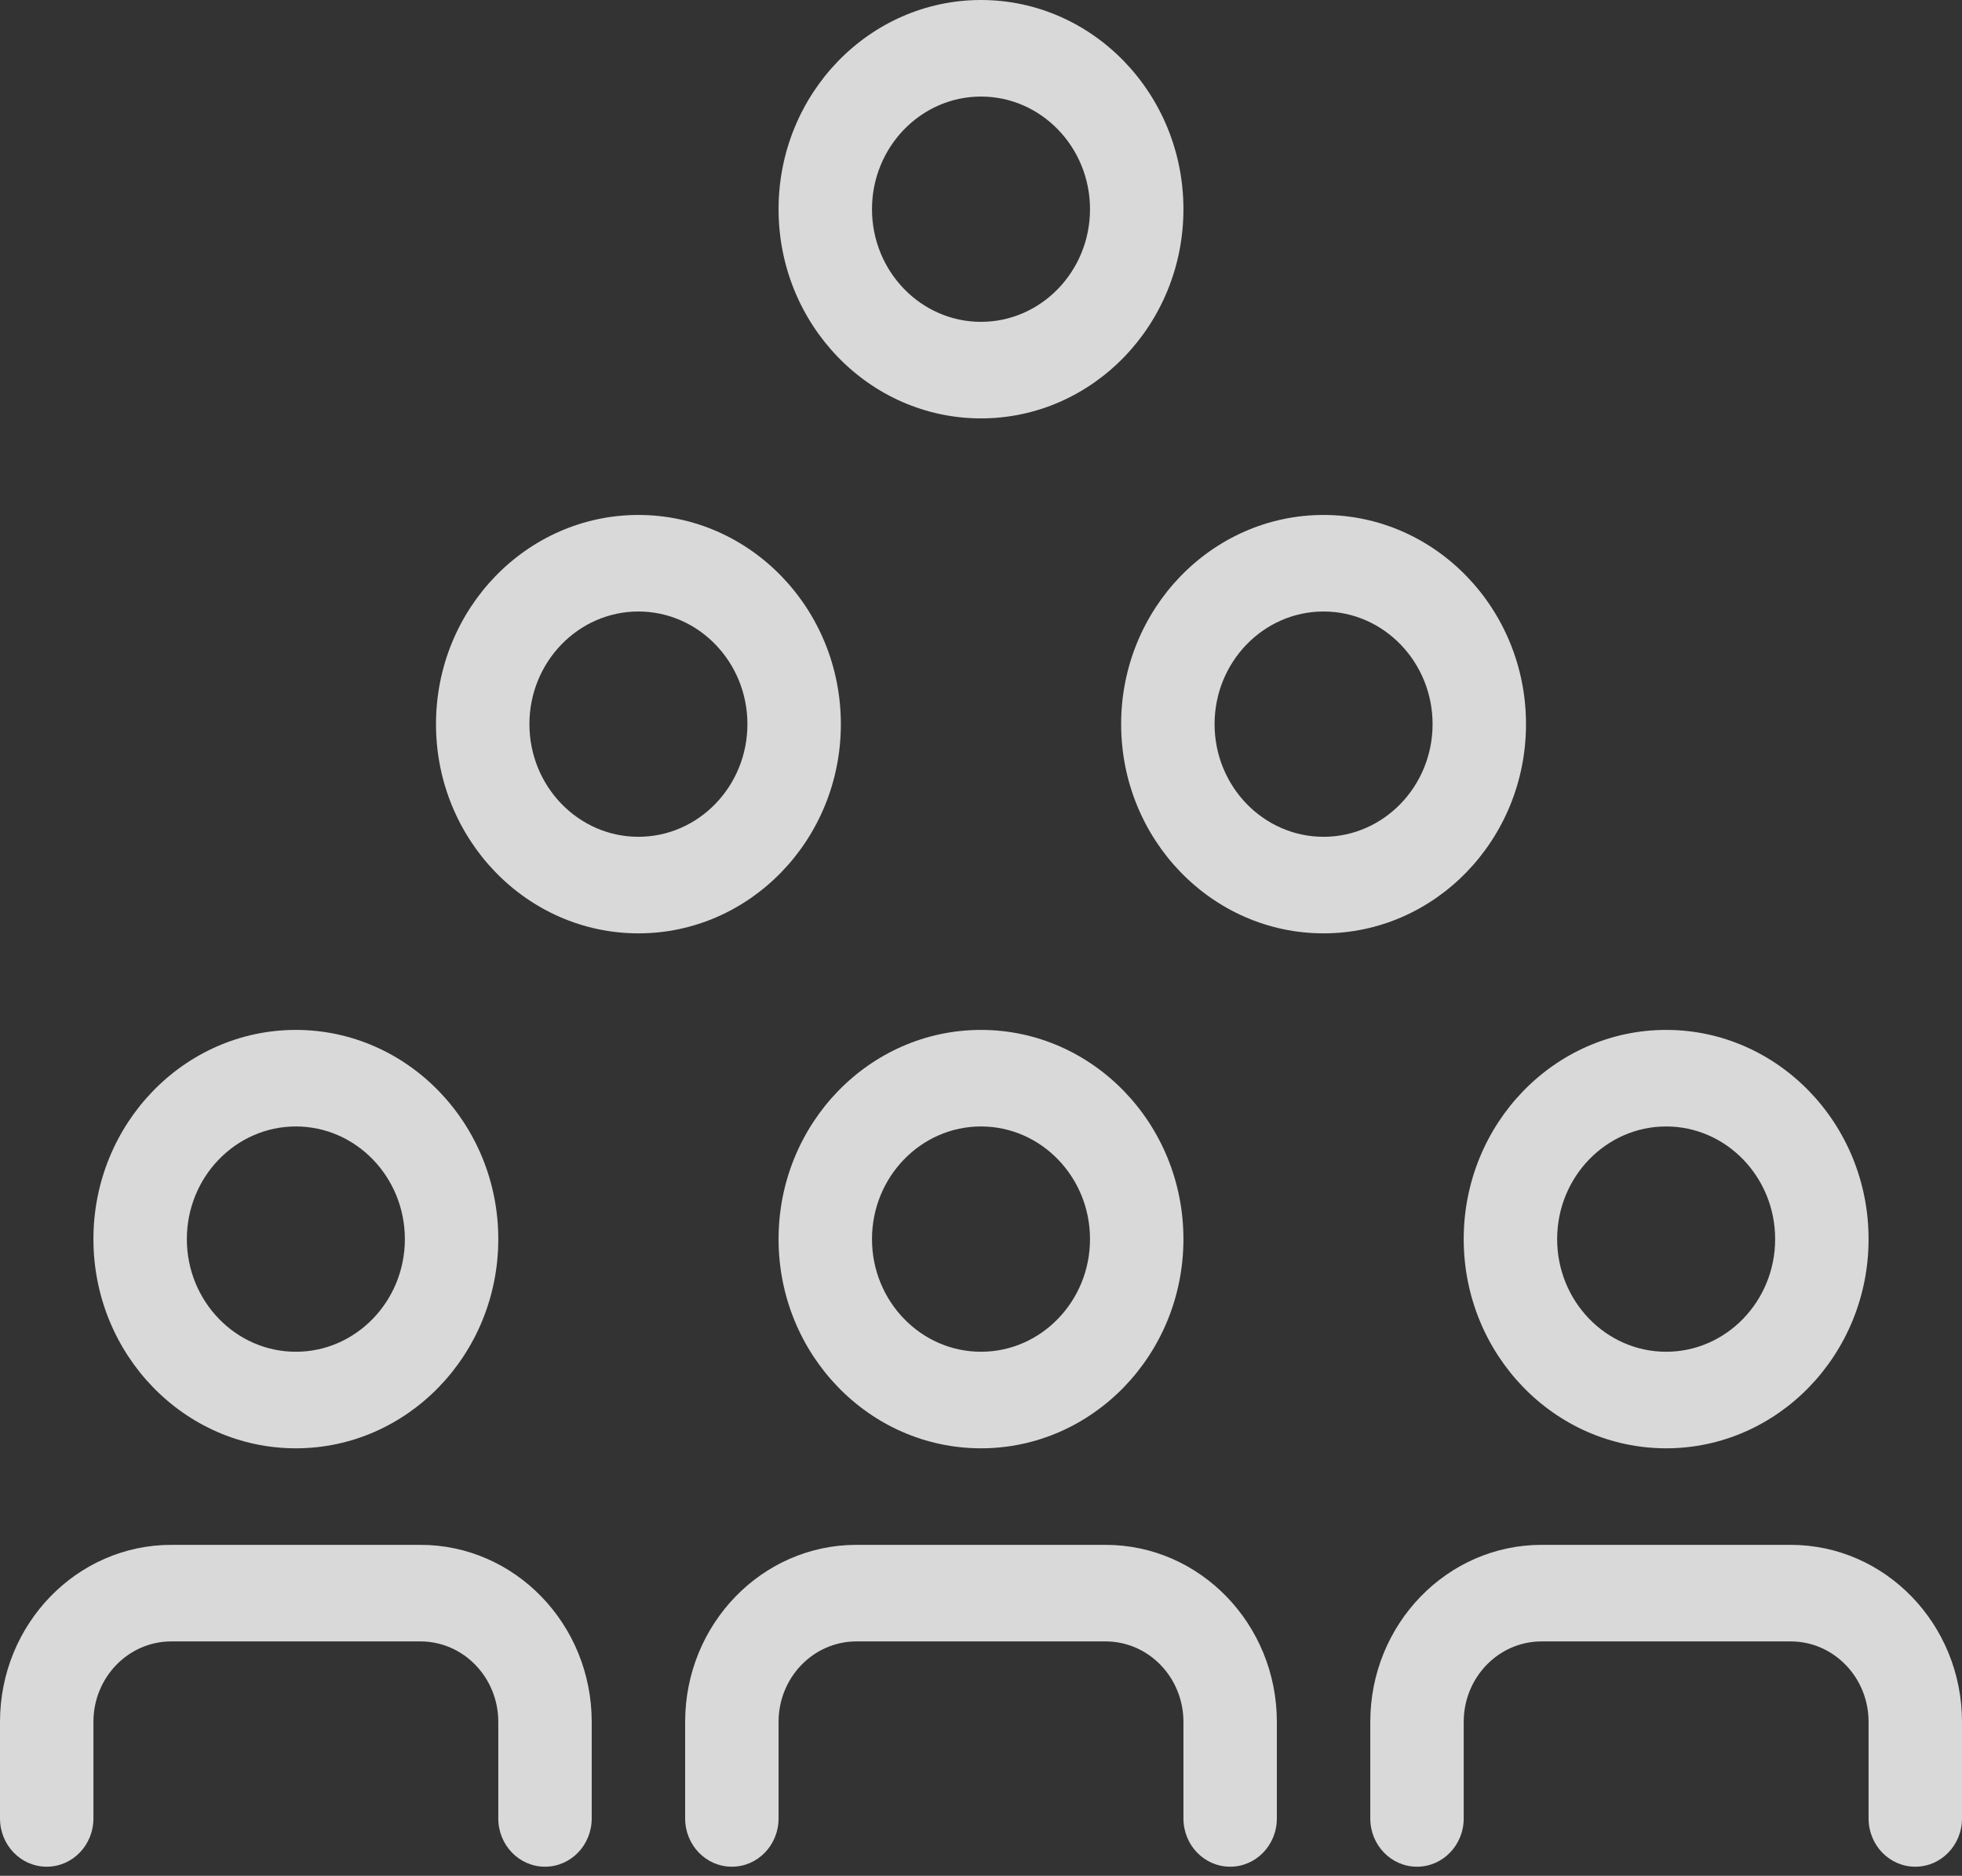 <svg width="136" height="130" viewBox="0 0 136 130" fill="none" xmlns="http://www.w3.org/2000/svg">
<rect x="0" y="0" width="136" height="130" fill="#333333" stroke="none"/>
<path d="M37.778 129.372C35.986 129.372 34.54 127.877 34.54 126.026V119.334C34.54 116.256 32.122 113.758 29.143 113.758H11.873C8.894 113.758 6.476 116.256 6.476 119.334V126.026C6.476 127.877 5.03 129.372 3.238 129.372C1.446 129.372 0 127.877 0 126.026V119.334C0 112.565 5.321 107.066 11.873 107.066H29.143C35.695 107.066 41.016 112.565 41.016 119.334V126.026C41.016 127.877 39.569 129.372 37.778 129.372ZM20.508 100.375C12.769 100.375 6.476 93.873 6.476 85.876C6.476 77.88 12.769 71.378 20.508 71.378C28.247 71.378 34.54 77.88 34.54 85.876C34.54 93.873 28.247 100.375 20.508 100.375ZM20.508 78.069C16.342 78.069 12.952 81.571 12.952 85.876C12.952 90.181 16.342 93.683 20.508 93.683C24.674 93.683 28.064 90.181 28.064 85.876C28.064 81.571 24.674 78.069 20.508 78.069ZM85.27 129.372C83.478 129.372 82.032 127.877 82.032 126.026V119.334C82.032 116.256 79.614 113.758 76.635 113.758H59.365C56.386 113.758 53.968 116.256 53.968 119.334V126.026C53.968 127.877 52.522 129.372 50.73 129.372C48.938 129.372 47.492 127.877 47.492 126.026V119.334C47.492 112.565 52.813 107.066 59.365 107.066H76.635C83.187 107.066 88.508 112.565 88.508 119.334V126.026C88.508 127.877 87.062 129.372 85.27 129.372ZM68 100.375C60.261 100.375 53.968 93.873 53.968 85.876C53.968 77.88 60.261 71.378 68 71.378C75.739 71.378 82.032 77.88 82.032 85.876C82.032 93.873 75.739 100.375 68 100.375ZM68 78.069C63.834 78.069 60.444 81.571 60.444 85.876C60.444 90.181 63.834 93.683 68 93.683C72.166 93.683 75.556 90.181 75.556 85.876C75.556 81.571 72.166 78.069 68 78.069ZM132.762 129.372C130.97 129.372 129.524 127.877 129.524 126.026V119.334C129.524 116.256 127.106 113.758 124.127 113.758H106.857C103.878 113.758 101.46 116.256 101.46 119.334V126.026C101.46 127.877 100.014 129.372 98.222 129.372C96.43 129.372 94.984 127.877 94.984 126.026V119.334C94.984 112.565 100.305 107.066 106.857 107.066H124.127C130.679 107.066 136 112.565 136 119.334V126.026C136 127.877 134.554 129.372 132.762 129.372ZM115.492 100.375C107.753 100.375 101.46 93.873 101.46 85.876C101.46 77.88 107.753 71.378 115.492 71.378C123.231 71.378 129.524 77.88 129.524 85.876C129.524 93.873 123.231 100.375 115.492 100.375ZM115.492 78.069C111.326 78.069 107.937 81.571 107.937 85.876C107.937 90.181 111.326 93.683 115.492 93.683C119.658 93.683 123.048 90.181 123.048 85.876C123.048 81.571 119.658 78.069 115.492 78.069ZM44.254 64.686C36.515 64.686 30.222 58.184 30.222 50.187C30.222 42.191 36.515 35.689 44.254 35.689C51.993 35.689 58.286 42.191 58.286 50.187C58.286 58.184 51.993 64.686 44.254 64.686ZM44.254 42.38C40.088 42.38 36.698 45.882 36.698 50.187C36.698 54.492 40.088 57.994 44.254 57.994C48.42 57.994 51.809 54.492 51.809 50.187C51.809 45.882 48.42 42.38 44.254 42.38ZM91.746 64.686C84.007 64.686 77.714 58.184 77.714 50.187C77.714 42.191 84.007 35.689 91.746 35.689C99.485 35.689 105.778 42.191 105.778 50.187C105.778 58.184 99.485 64.686 91.746 64.686ZM91.746 42.38C87.58 42.38 84.191 45.882 84.191 50.187C84.191 54.492 87.58 57.994 91.746 57.994C95.912 57.994 99.302 54.492 99.302 50.187C99.302 45.882 95.912 42.38 91.746 42.38ZM68 28.997C60.261 28.997 53.968 22.495 53.968 14.499C53.968 6.502 60.261 0 68 0C75.739 0 82.032 6.502 82.032 14.499C82.032 22.495 75.739 28.997 68 28.997ZM68 6.692C63.834 6.692 60.444 10.194 60.444 14.499C60.444 18.803 63.834 22.305 68 22.305C72.166 22.305 75.556 18.803 75.556 14.499C75.556 10.194 72.166 6.692 68 6.692Z" fill="white" fill-opacity="0.81"/>
</svg>

